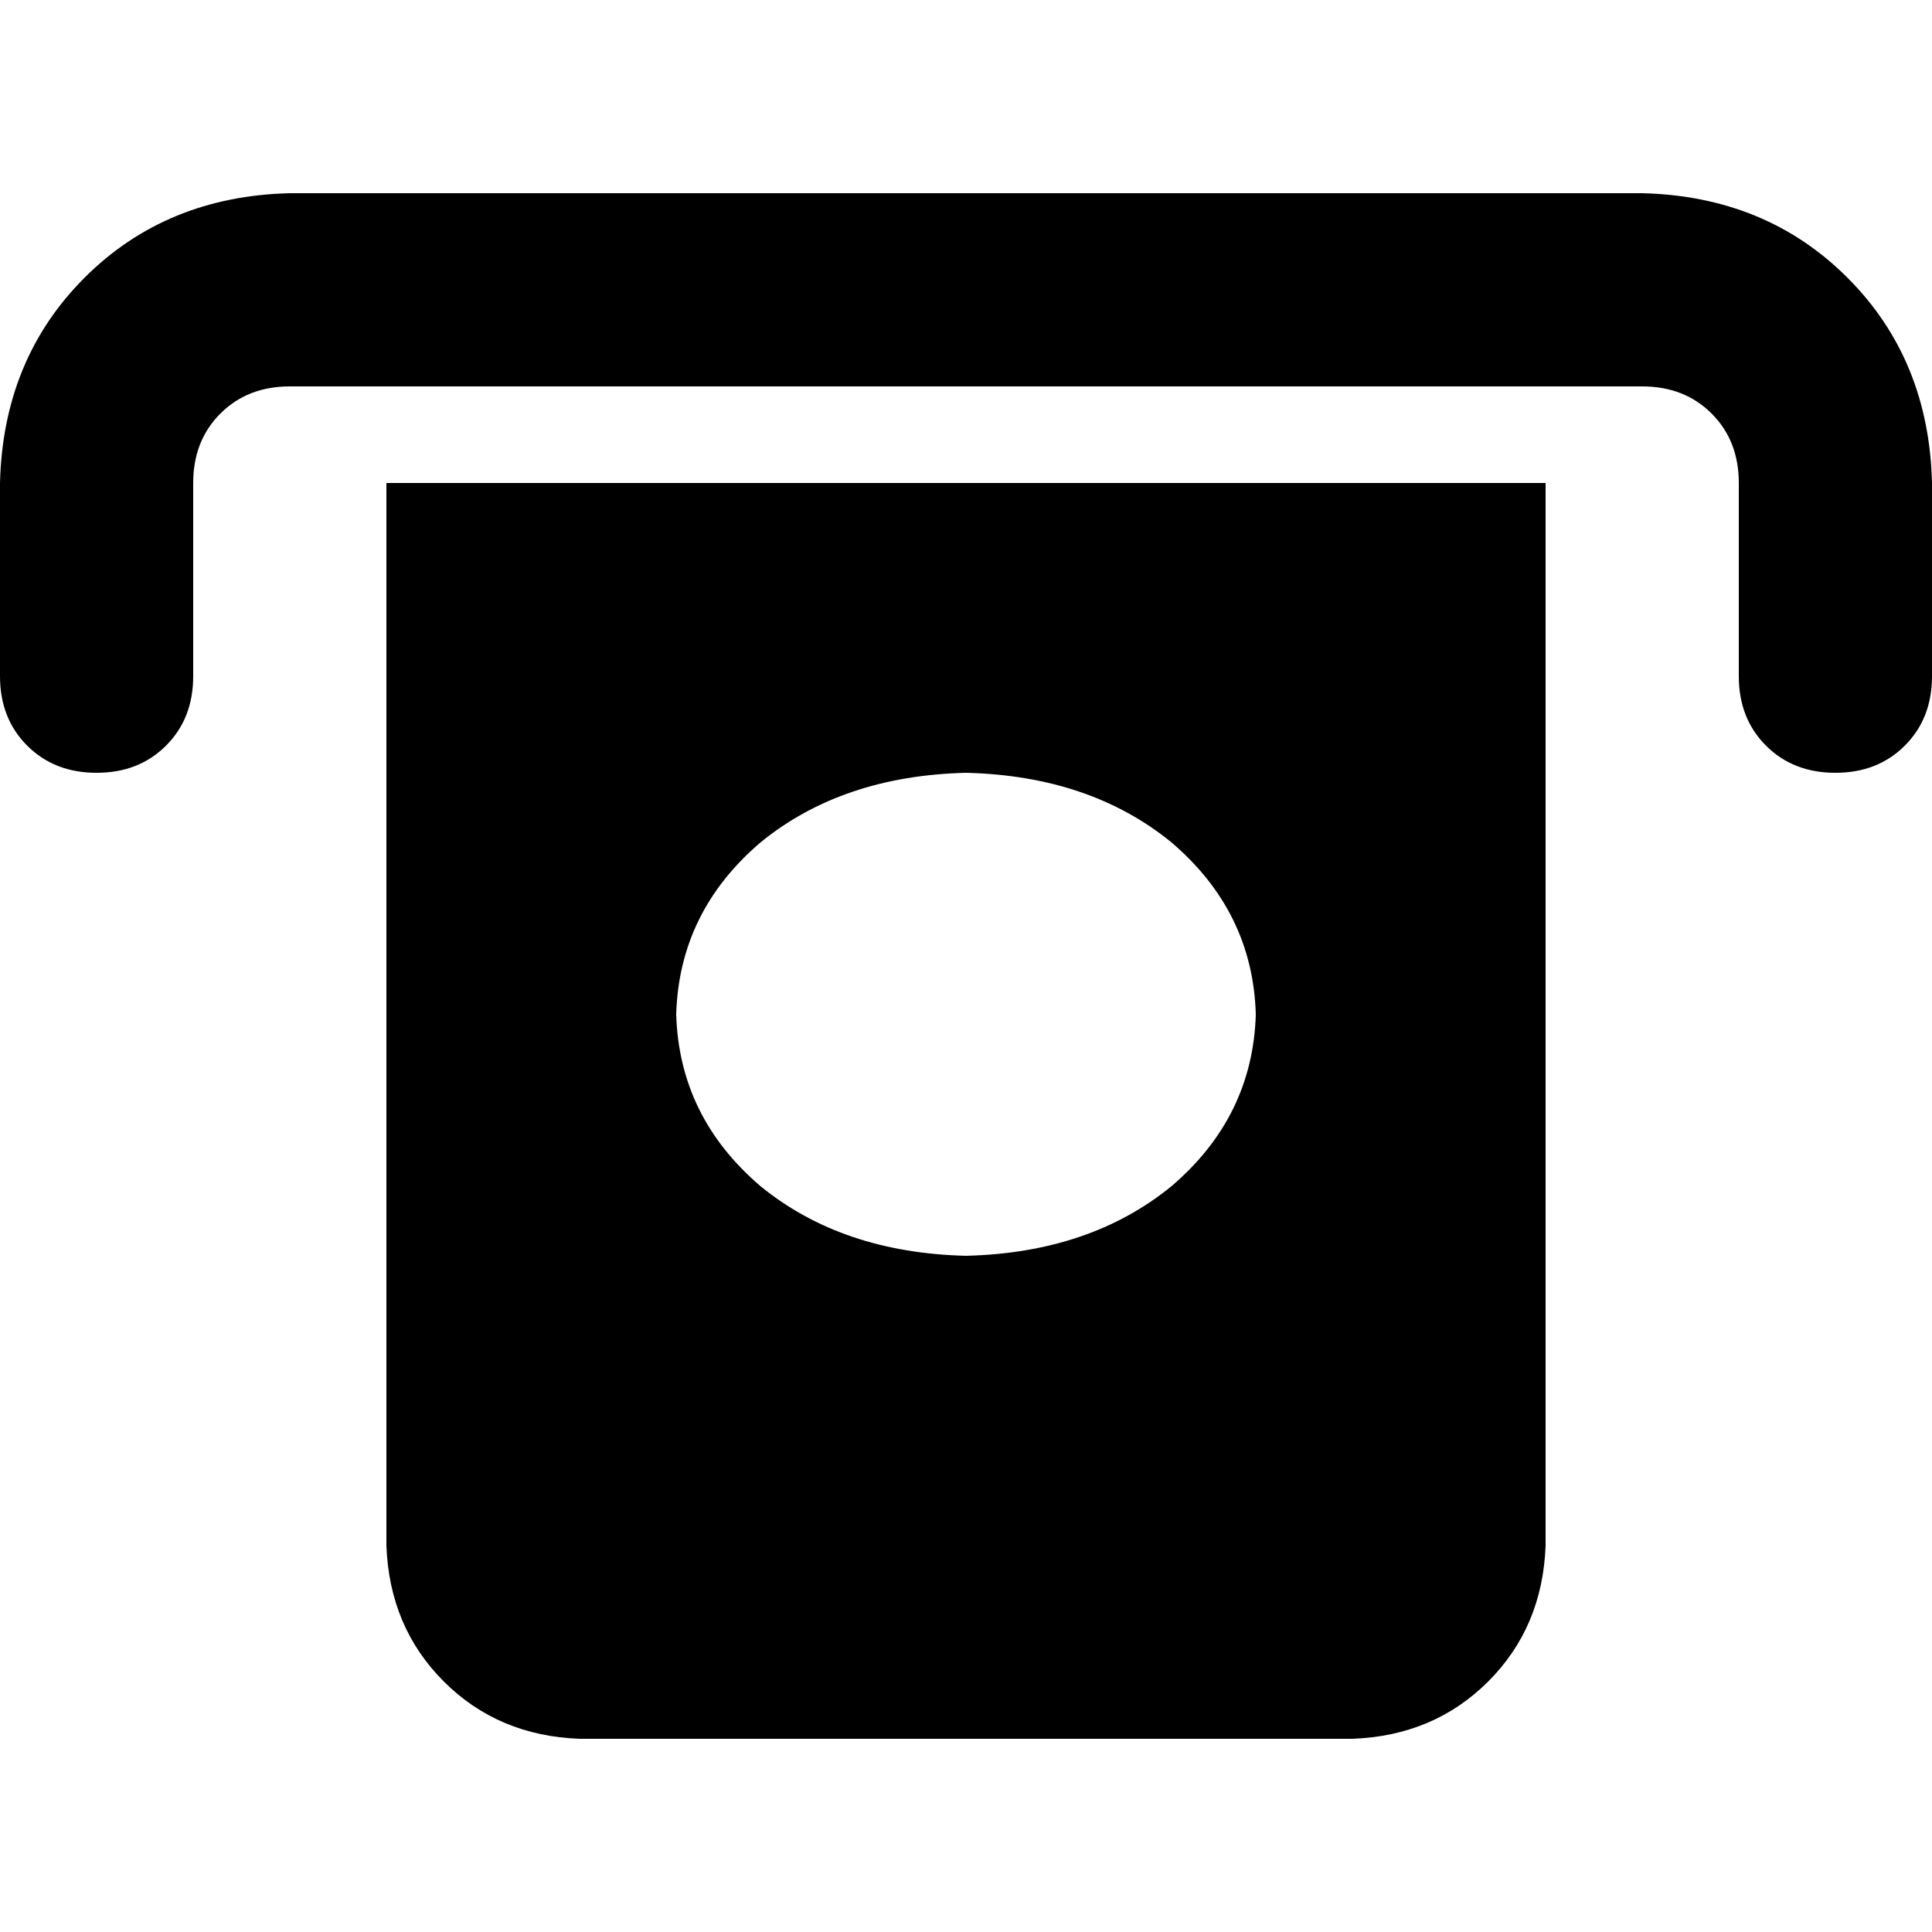 <svg xmlns="http://www.w3.org/2000/svg" viewBox="0 0 512 512">
  <path d="M 51.2 128 L 51.2 179.2 L 51.2 128 L 51.2 179.2 Q 51.2 190.4 44 197.6 Q 36.8 204.8 25.6 204.8 Q 14.4 204.8 7.2 197.6 Q 0 190.4 0 179.2 L 0 128 L 0 128 Q 0.8 95.2 22.4 73.6 Q 44 52 76.8 51.2 L 435.2 51.2 L 435.2 51.2 Q 468 52 489.6 73.6 Q 511.2 95.2 512 128 L 512 179.2 L 512 179.2 Q 512 190.4 504.8 197.6 Q 497.6 204.8 486.4 204.8 Q 475.2 204.8 468 197.6 Q 460.8 190.4 460.8 179.2 L 460.8 128 L 460.8 128 Q 460.8 116.8 453.6 109.6 Q 446.4 102.4 435.2 102.4 L 76.8 102.4 L 76.8 102.4 Q 65.6 102.4 58.4 109.6 Q 51.2 116.8 51.2 128 L 51.2 128 Z M 102.4 128 L 409.6 128 L 102.4 128 L 409.6 128 L 409.6 409.6 L 409.6 409.6 Q 408.8 431.2 394.4 445.6 Q 380 460 358.4 460.8 L 153.6 460.8 L 153.6 460.8 Q 132 460 117.6 445.6 Q 103.2 431.2 102.4 409.6 L 102.4 128 L 102.4 128 Z M 256 332.8 Q 288.8 332 310.4 314.4 L 310.4 314.4 L 310.4 314.4 Q 332 296 332.8 268.8 Q 332 241.6 310.4 223.2 Q 288.8 205.6 256 204.8 Q 223.2 205.6 201.6 223.2 Q 180 241.6 179.2 268.8 Q 180 296 201.6 314.4 Q 223.2 332 256 332.8 L 256 332.8 Z" />
</svg>